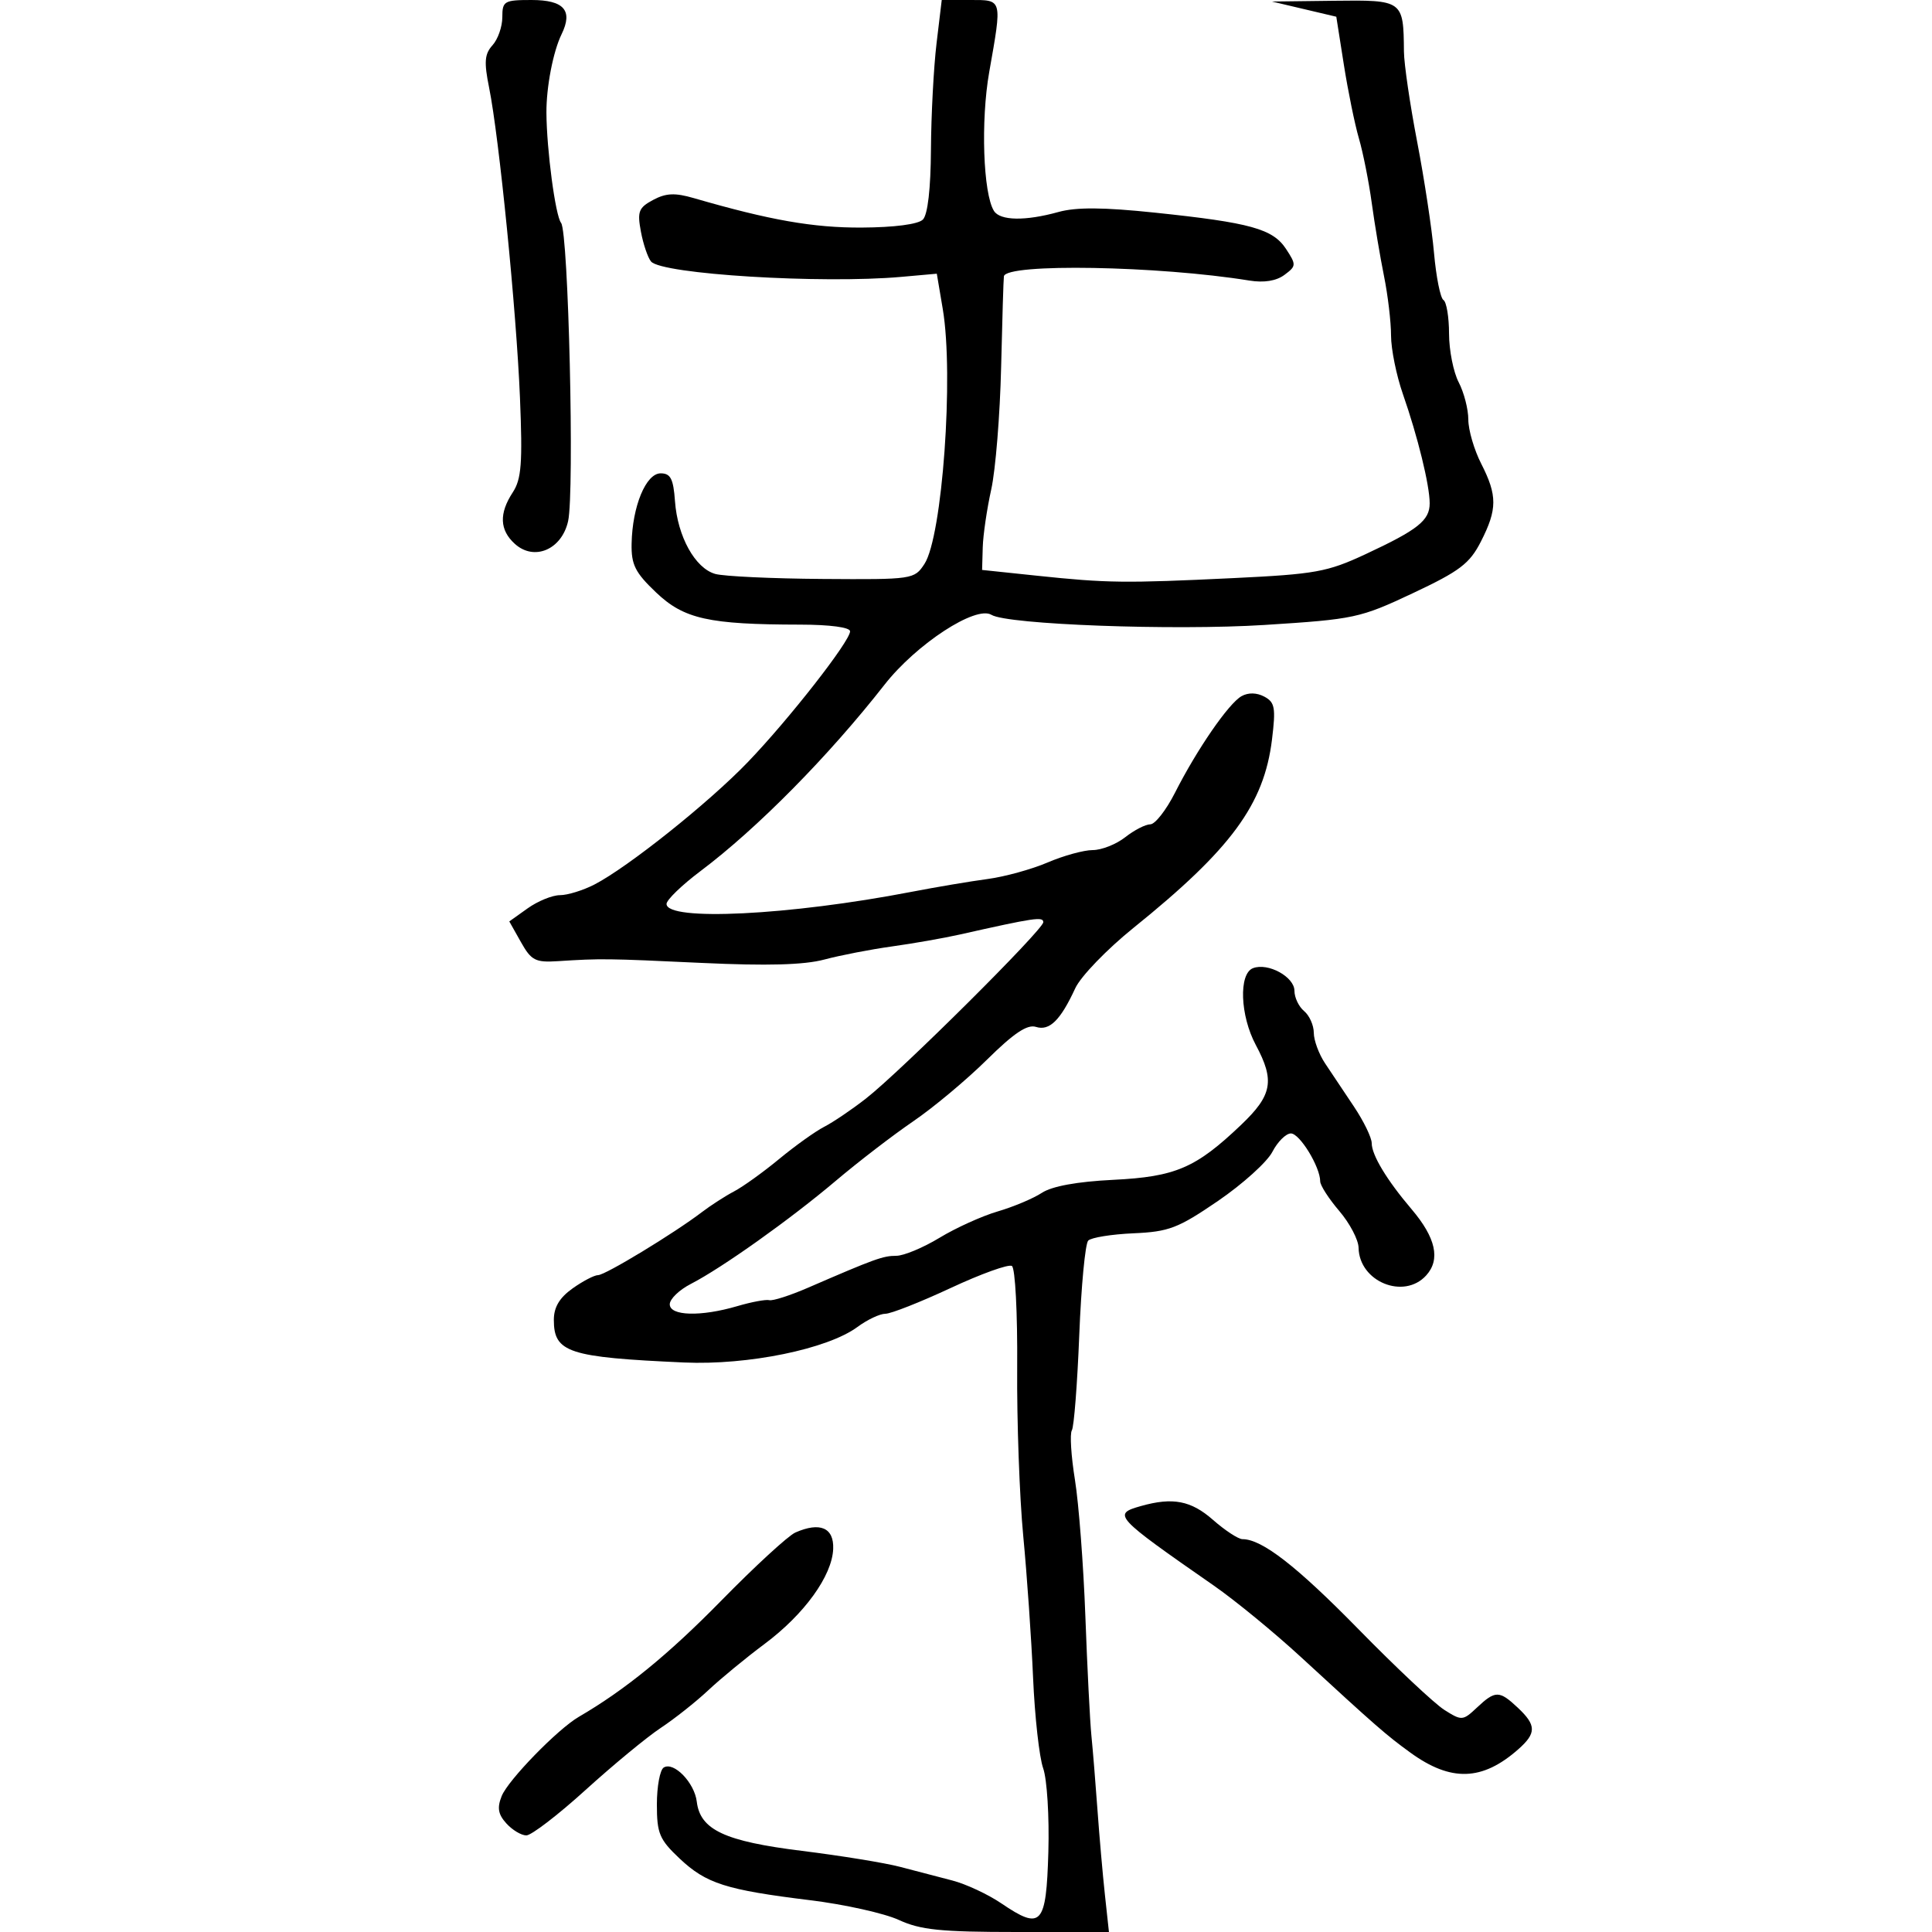 <svg xmlns="http://www.w3.org/2000/svg" width="300" height="300" viewBox="0 0 300 300" version="1.1">
	<path d="M 78 2.671 C 78 4.140, 77.315 6.099, 76.479 7.023 C 75.242 8.390, 75.143 9.619, 75.947 13.602 C 77.503 21.299, 80.189 48.283, 80.740 61.742 C 81.157 71.933, 80.969 74.398, 79.620 76.457 C 77.472 79.736, 77.575 82.305, 79.942 84.448 C 82.947 87.167, 87.226 85.345, 88.215 80.925 C 89.222 76.426, 88.271 36.043, 87.124 34.609 C 86.244 33.510, 84.883 23.270, 84.849 17.500 C 84.826 13.508, 85.887 8.010, 87.201 5.317 C 89.004 1.621, 87.580 -0, 82.531 -0 C 78.287 -0, 78 0.169, 78 2.671 M 145.424 6.750 C 144.980 10.463, 144.590 17.865, 144.558 23.200 C 144.521 29.327, 144.059 33.341, 143.302 34.097 C 142.572 34.828, 138.865 35.312, 133.802 35.337 C 126.298 35.376, 119.530 34.188, 107.740 30.765 C 104.807 29.913, 103.416 29.975, 101.417 31.044 C 99.167 32.249, 98.936 32.846, 99.517 35.958 C 99.881 37.906, 100.589 39.996, 101.089 40.602 C 102.719 42.575, 127.555 44.100, 139.983 42.990 L 145.467 42.500 146.395 48 C 148.129 58.272, 146.326 83.327, 143.548 87.568 C 141.977 89.964, 141.744 89.999, 127.727 89.900 C 119.902 89.845, 112.407 89.495, 111.070 89.122 C 107.940 88.247, 105.206 83.312, 104.811 77.823 C 104.561 74.342, 104.128 73.500, 102.589 73.500 C 100.303 73.500, 98.189 78.609, 98.076 84.405 C 98.012 87.688, 98.618 88.897, 101.881 92.001 C 106.210 96.120, 110.046 96.975, 124.250 96.991 C 128.888 96.997, 132 97.413, 132 98.029 C 132 99.560, 122.534 111.669, 116.118 118.345 C 110.073 124.635, 97.500 134.667, 92.300 137.349 C 90.539 138.257, 88.134 139, 86.954 139 C 85.774 139, 83.521 139.917, 81.946 141.038 L 79.083 143.077 80.890 146.288 C 82.494 149.141, 83.132 149.472, 86.598 149.251 C 93.346 148.819, 94.175 148.829, 109 149.523 C 119.121 149.996, 124.859 149.837, 128 148.998 C 130.475 148.337, 135.200 147.421, 138.500 146.963 C 141.800 146.505, 146.525 145.676, 149 145.120 C 160.695 142.493, 162 142.301, 162 143.203 C 162 144.359, 139.872 166.359, 134.455 170.588 C 132.280 172.286, 129.375 174.252, 128 174.957 C 126.625 175.663, 123.475 177.913, 121 179.958 C 118.525 182.004, 115.375 184.268, 114 184.991 C 112.625 185.714, 110.375 187.163, 109 188.211 C 104.675 191.509, 93.979 198, 92.871 198 C 92.287 198, 90.502 198.931, 88.904 200.068 C 86.878 201.511, 86 202.986, 86 204.946 C 86 210.024, 88.259 210.764, 106.211 211.567 C 116.152 212.011, 128.508 209.479, 133.151 206.046 C 134.674 204.921, 136.622 204, 137.481 204 C 138.340 204, 142.902 202.200, 147.619 200.001 C 152.335 197.802, 156.614 196.261, 157.127 196.578 C 157.645 196.899, 158.009 203.891, 157.947 212.327 C 157.886 220.672, 158.310 232.450, 158.888 238.500 C 159.467 244.550, 160.154 254.450, 160.415 260.500 C 160.676 266.550, 161.382 272.886, 161.983 274.579 C 162.584 276.273, 162.947 282.117, 162.788 287.568 C 162.456 298.976, 161.717 299.783, 155.475 295.547 C 153.405 294.143, 149.977 292.545, 147.856 291.997 C 145.735 291.449, 142.088 290.496, 139.750 289.881 C 137.413 289.265, 130.557 288.149, 124.515 287.401 C 112.519 285.915, 108.721 284.136, 108.194 279.755 C 107.840 276.813, 104.625 273.496, 103.063 274.461 C 102.478 274.822, 102 277.401, 102 280.191 C 102 284.701, 102.391 285.633, 105.530 288.593 C 109.655 292.483, 112.708 293.457, 125.823 295.067 C 131.145 295.720, 137.330 297.097, 139.566 298.127 C 142.938 299.680, 146.068 300, 157.914 300 L 172.196 300 171.573 294.250 C 171.230 291.087, 170.708 285.125, 170.412 281 C 170.116 276.875, 169.693 271.700, 169.472 269.500 C 169.251 267.300, 168.829 258.975, 168.536 251 C 168.242 243.025, 167.513 233.480, 166.917 229.790 C 166.321 226.099, 166.104 222.640, 166.437 222.103 C 166.769 221.565, 167.286 214.910, 167.587 207.313 C 167.887 199.716, 168.513 193.113, 168.978 192.639 C 169.442 192.165, 172.602 191.655, 175.999 191.506 C 181.512 191.263, 182.923 190.723, 189.133 186.479 C 192.960 183.865, 196.757 180.437, 197.571 178.863 C 198.385 177.288, 199.682 176, 200.452 176 C 201.824 176, 205 181.197, 205 183.441 C 205 184.065, 206.332 186.134, 207.959 188.038 C 209.587 189.942, 210.937 192.512, 210.959 193.750 C 211.055 199.027, 218.002 201.865, 221.464 198.040 C 223.702 195.567, 222.956 192.195, 219.192 187.768 C 215.350 183.251, 213 179.359, 213 177.515 C 213 176.660, 211.762 174.109, 210.250 171.846 C 208.738 169.583, 206.715 166.554, 205.755 165.116 C 204.796 163.677, 204.008 161.543, 204.005 160.372 C 204.002 159.202, 203.325 157.685, 202.500 157 C 201.675 156.315, 201 154.901, 201 153.856 C 201 151.685, 196.897 149.442, 194.564 150.337 C 192.322 151.197, 192.561 157.710, 195 162.261 C 197.969 167.801, 197.560 170.049, 192.750 174.638 C 185.691 181.372, 182.545 182.727, 172.857 183.204 C 167.262 183.480, 163.357 184.192, 161.784 185.222 C 160.448 186.097, 157.363 187.396, 154.928 188.109 C 152.492 188.821, 148.425 190.663, 145.889 192.202 C 143.354 193.741, 140.331 195, 139.173 195 C 137.118 195, 135.845 195.461, 125.463 199.959 C 122.693 201.160, 119.993 202.028, 119.463 201.889 C 118.933 201.750, 116.700 202.165, 114.500 202.812 C 108.822 204.482, 104 204.351, 104 202.526 C 104 201.715, 105.463 200.299, 107.250 199.380 C 112.115 196.878, 122.691 189.355, 129.815 183.328 C 133.288 180.390, 138.688 176.242, 141.815 174.109 C 144.942 171.977, 150.089 167.675, 153.252 164.550 C 157.428 160.425, 159.514 159.028, 160.861 159.456 C 162.957 160.121, 164.668 158.438, 166.969 153.448 C 167.811 151.623, 171.875 147.410, 176 144.085 C 191.181 131.849, 196.277 124.922, 197.514 114.841 C 198.119 109.908, 197.966 109.052, 196.328 108.176 C 195.146 107.543, 193.831 107.515, 192.784 108.101 C 190.784 109.220, 185.865 116.360, 182.449 123.101 C 181.083 125.795, 179.360 128, 178.618 128 C 177.876 128, 176.126 128.900, 174.727 130 C 173.329 131.100, 171.055 132, 169.675 132 C 168.295 132, 165.145 132.866, 162.675 133.925 C 160.205 134.984, 156.006 136.140, 153.342 136.495 C 150.679 136.850, 145.350 137.748, 141.500 138.491 C 122.598 142.138, 103.500 143.079, 103.500 140.362 C 103.500 139.737, 105.873 137.442, 108.773 135.263 C 117.565 128.656, 128.663 117.416, 137.345 106.324 C 142.285 100.012, 151.530 93.973, 153.956 95.473 C 156.395 96.980, 182.249 97.936, 196.363 97.042 C 210.326 96.157, 211.175 95.975, 219.385 92.111 C 226.682 88.676, 228.204 87.521, 229.955 84.089 C 232.511 79.078, 232.519 76.938, 230 72 C 228.900 69.844, 228 66.763, 228 65.154 C 228 63.545, 227.328 60.940, 226.506 59.364 C 225.685 57.789, 225.010 54.389, 225.006 51.809 C 225.003 49.229, 224.611 46.878, 224.136 46.584 C 223.661 46.291, 223.003 43.001, 222.673 39.275 C 222.344 35.549, 221.165 27.775, 220.053 22 C 218.942 16.225, 218.019 9.925, 218.003 8 C 217.934 0.028, 217.876 -0.014, 207.133 0.119 L 197.500 0.238 202.500 1.417 L 207.500 2.597 208.673 10.048 C 209.318 14.147, 210.371 19.300, 211.013 21.500 C 211.655 23.700, 212.550 28.200, 213.001 31.500 C 213.452 34.800, 214.312 39.924, 214.911 42.886 C 215.510 45.849, 216 49.995, 216 52.099 C 216 54.203, 216.832 58.304, 217.848 61.212 C 220.146 67.787, 222 75.352, 222 78.154 C 222 80.818, 220.172 82.266, 212.007 86.070 C 206.105 88.819, 204.237 89.156, 191.507 89.768 C 174.641 90.578, 171.936 90.545, 161 89.394 L 152.500 88.500 152.599 85 C 152.654 83.075, 153.248 79.025, 153.919 76 C 154.590 72.975, 155.281 64.425, 155.455 57 C 155.629 49.575, 155.823 43.229, 155.886 42.898 C 156.272 40.860, 179.859 41.273, 194 43.564 C 196.271 43.932, 198.183 43.624, 199.444 42.687 C 201.294 41.313, 201.306 41.116, 199.697 38.660 C 197.651 35.538, 194.177 34.575, 179.349 33.021 C 171.318 32.179, 167.120 32.151, 164.349 32.920 C 159.215 34.346, 155.292 34.279, 154.339 32.750 C 152.660 30.053, 152.274 18.742, 153.604 11.196 C 155.626 -0.274, 155.699 0, 150.616 -0 L 146.233 -0 145.424 6.750 M 177.191 233.850 C 172.696 235.116, 172.989 235.436, 188.500 246.224 C 191.800 248.519, 197.875 253.504, 202 257.302 C 213.665 268.041, 215.258 269.432, 219 272.145 C 225.298 276.711, 230.159 276.563, 235.750 271.635 C 238.591 269.130, 238.579 267.892, 235.686 265.174 C 232.812 262.474, 232.192 262.471, 229.352 265.139 C 227.144 267.213, 226.989 267.225, 224.287 265.519 C 222.754 264.551, 216.771 258.931, 210.990 253.029 C 201.343 243.181, 195.962 239, 192.932 239 C 192.289 239, 190.226 237.650, 188.347 236 C 184.943 233.011, 182.108 232.465, 177.191 233.850 M 123.500 237.971 C 122.400 238.456, 117.225 243.213, 112 248.543 C 103.768 256.939, 97.074 262.399, 89.865 266.597 C 86.588 268.505, 78.902 276.404, 77.903 278.890 C 77.171 280.712, 77.343 281.721, 78.627 283.140 C 79.552 284.163, 80.949 285, 81.730 285 C 82.511 285, 86.650 281.824, 90.929 277.941 C 95.208 274.059, 100.462 269.723, 102.604 268.306 C 104.747 266.889, 108.075 264.251, 110 262.445 C 111.925 260.639, 115.845 257.414, 118.711 255.278 C 124.893 250.670, 129.209 244.699, 129.378 240.517 C 129.511 237.221, 127.337 236.279, 123.500 237.971" stroke="none" fill="black" fill-rule="evenodd"/>
</svg>